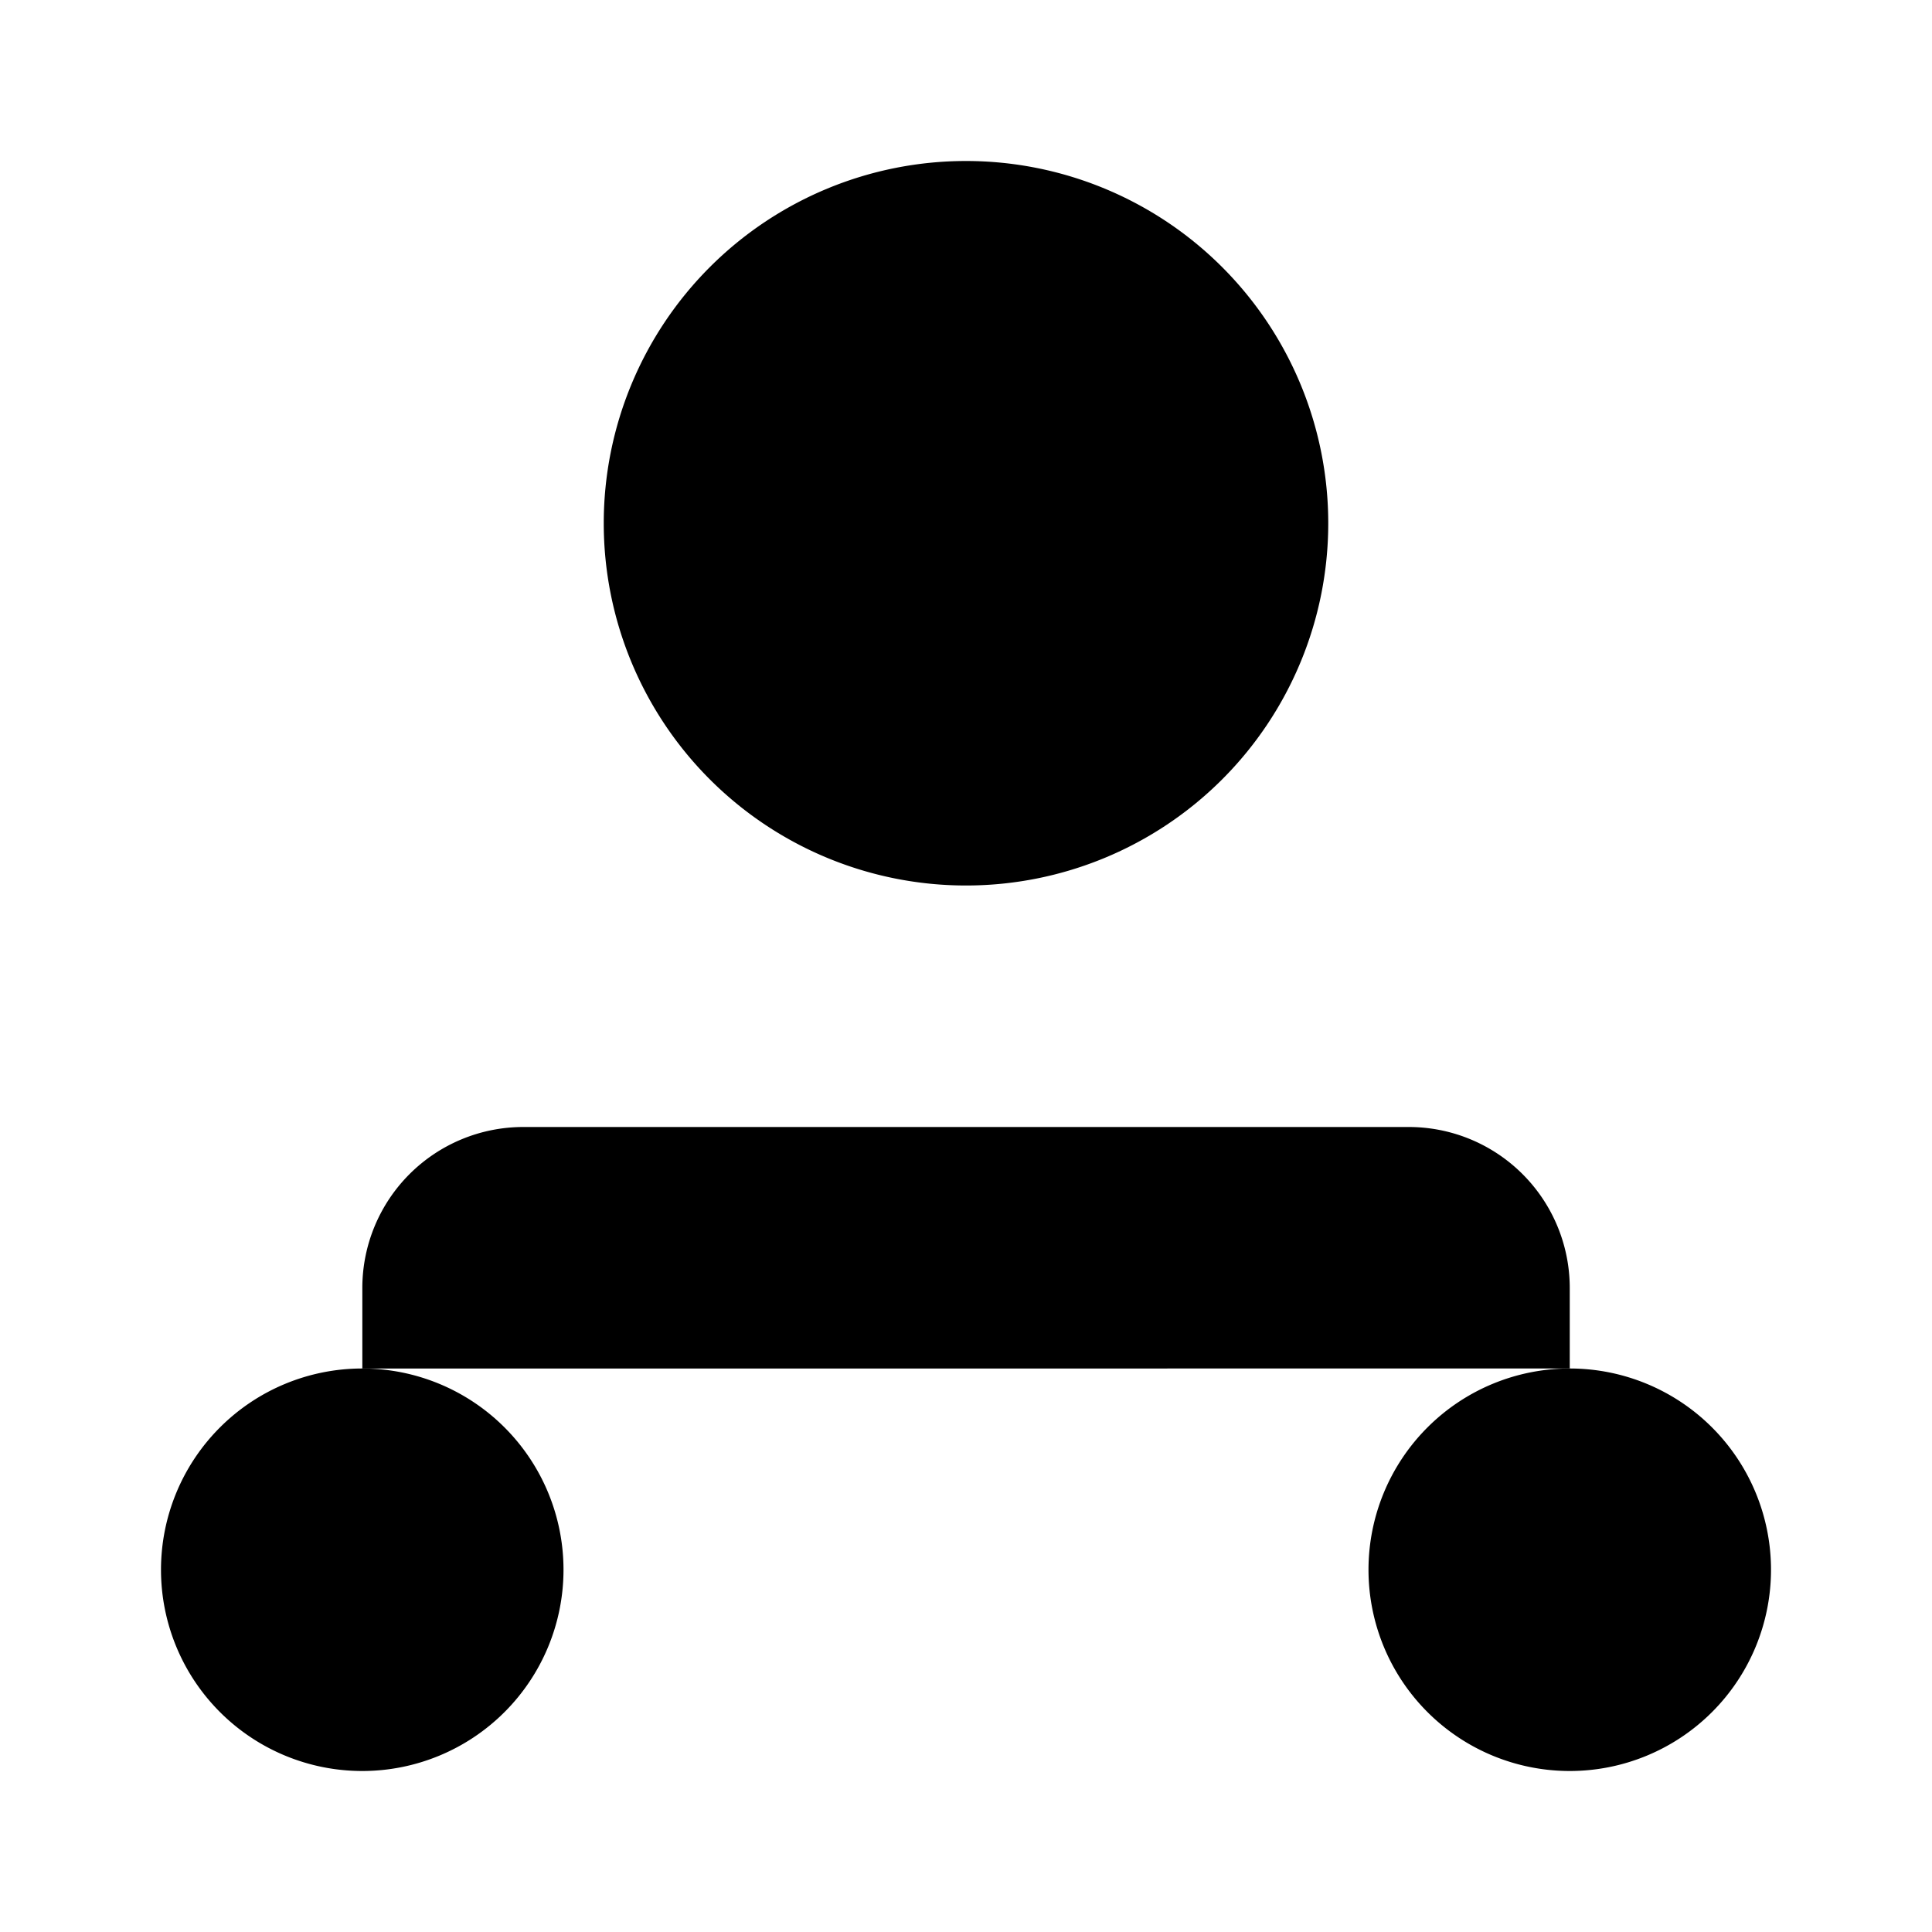 <svg xmlns="http://www.w3.org/2000/svg" viewBox="0 0 24 24"><path d="M7 19.5a2.5 2.5 0 1 1-5 0 2.5 2.5 0 0 1 5 0M22 19.5a2.5 2.5 0 1 1-5 0 2.5 2.5 0 0 1 5 0"/><path d="M19.5 17v-1a2 2 0 0 0-2-2H6.501a2 2 0 0 0-2 2v1M12 6.5 13 5m3.5 1.5a4.5 4.5 0 1 1-9 0 4.5 4.5 0 0 1 9 0"/></svg>